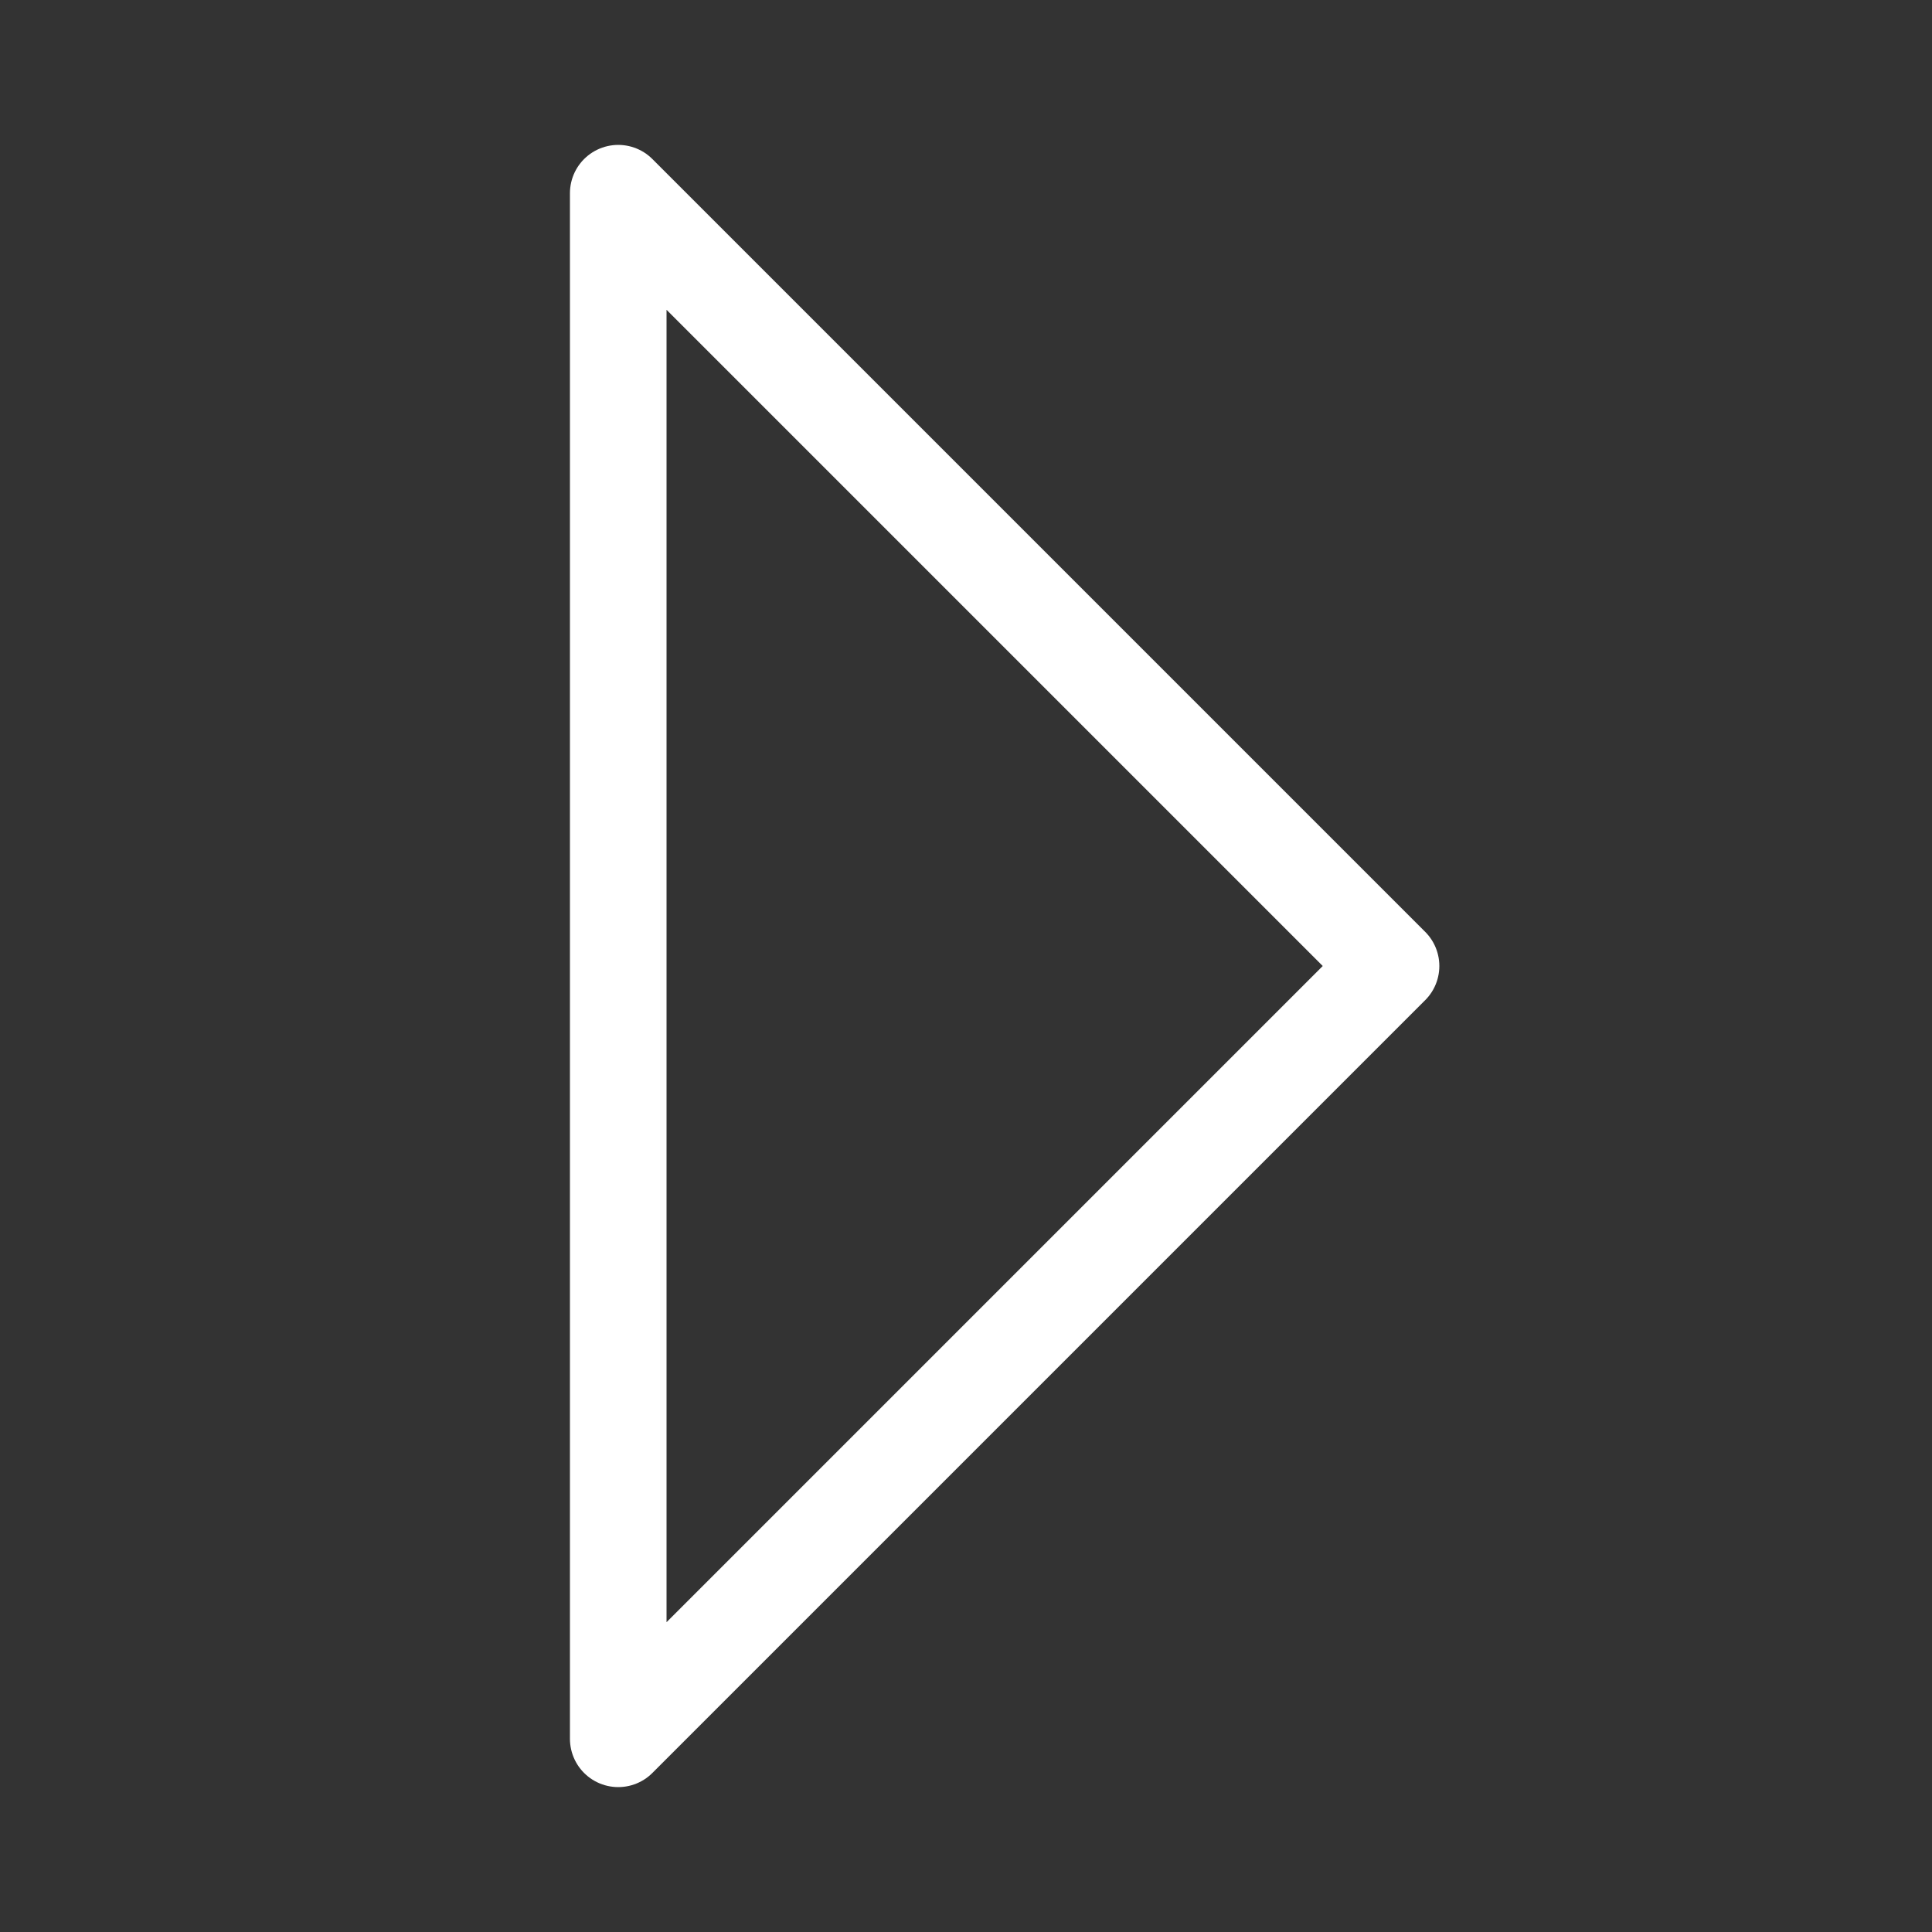 <svg xmlns="http://www.w3.org/2000/svg" viewBox="0 0 100 100"><rect x="0" y="0" width="100" height="100" fill="#333333" stroke="none"/><path fill="none" stroke="#fff" stroke-linecap="round" stroke-linejoin="round" stroke-width="5" d="M32 90l40-40-40-40 z"/></svg>